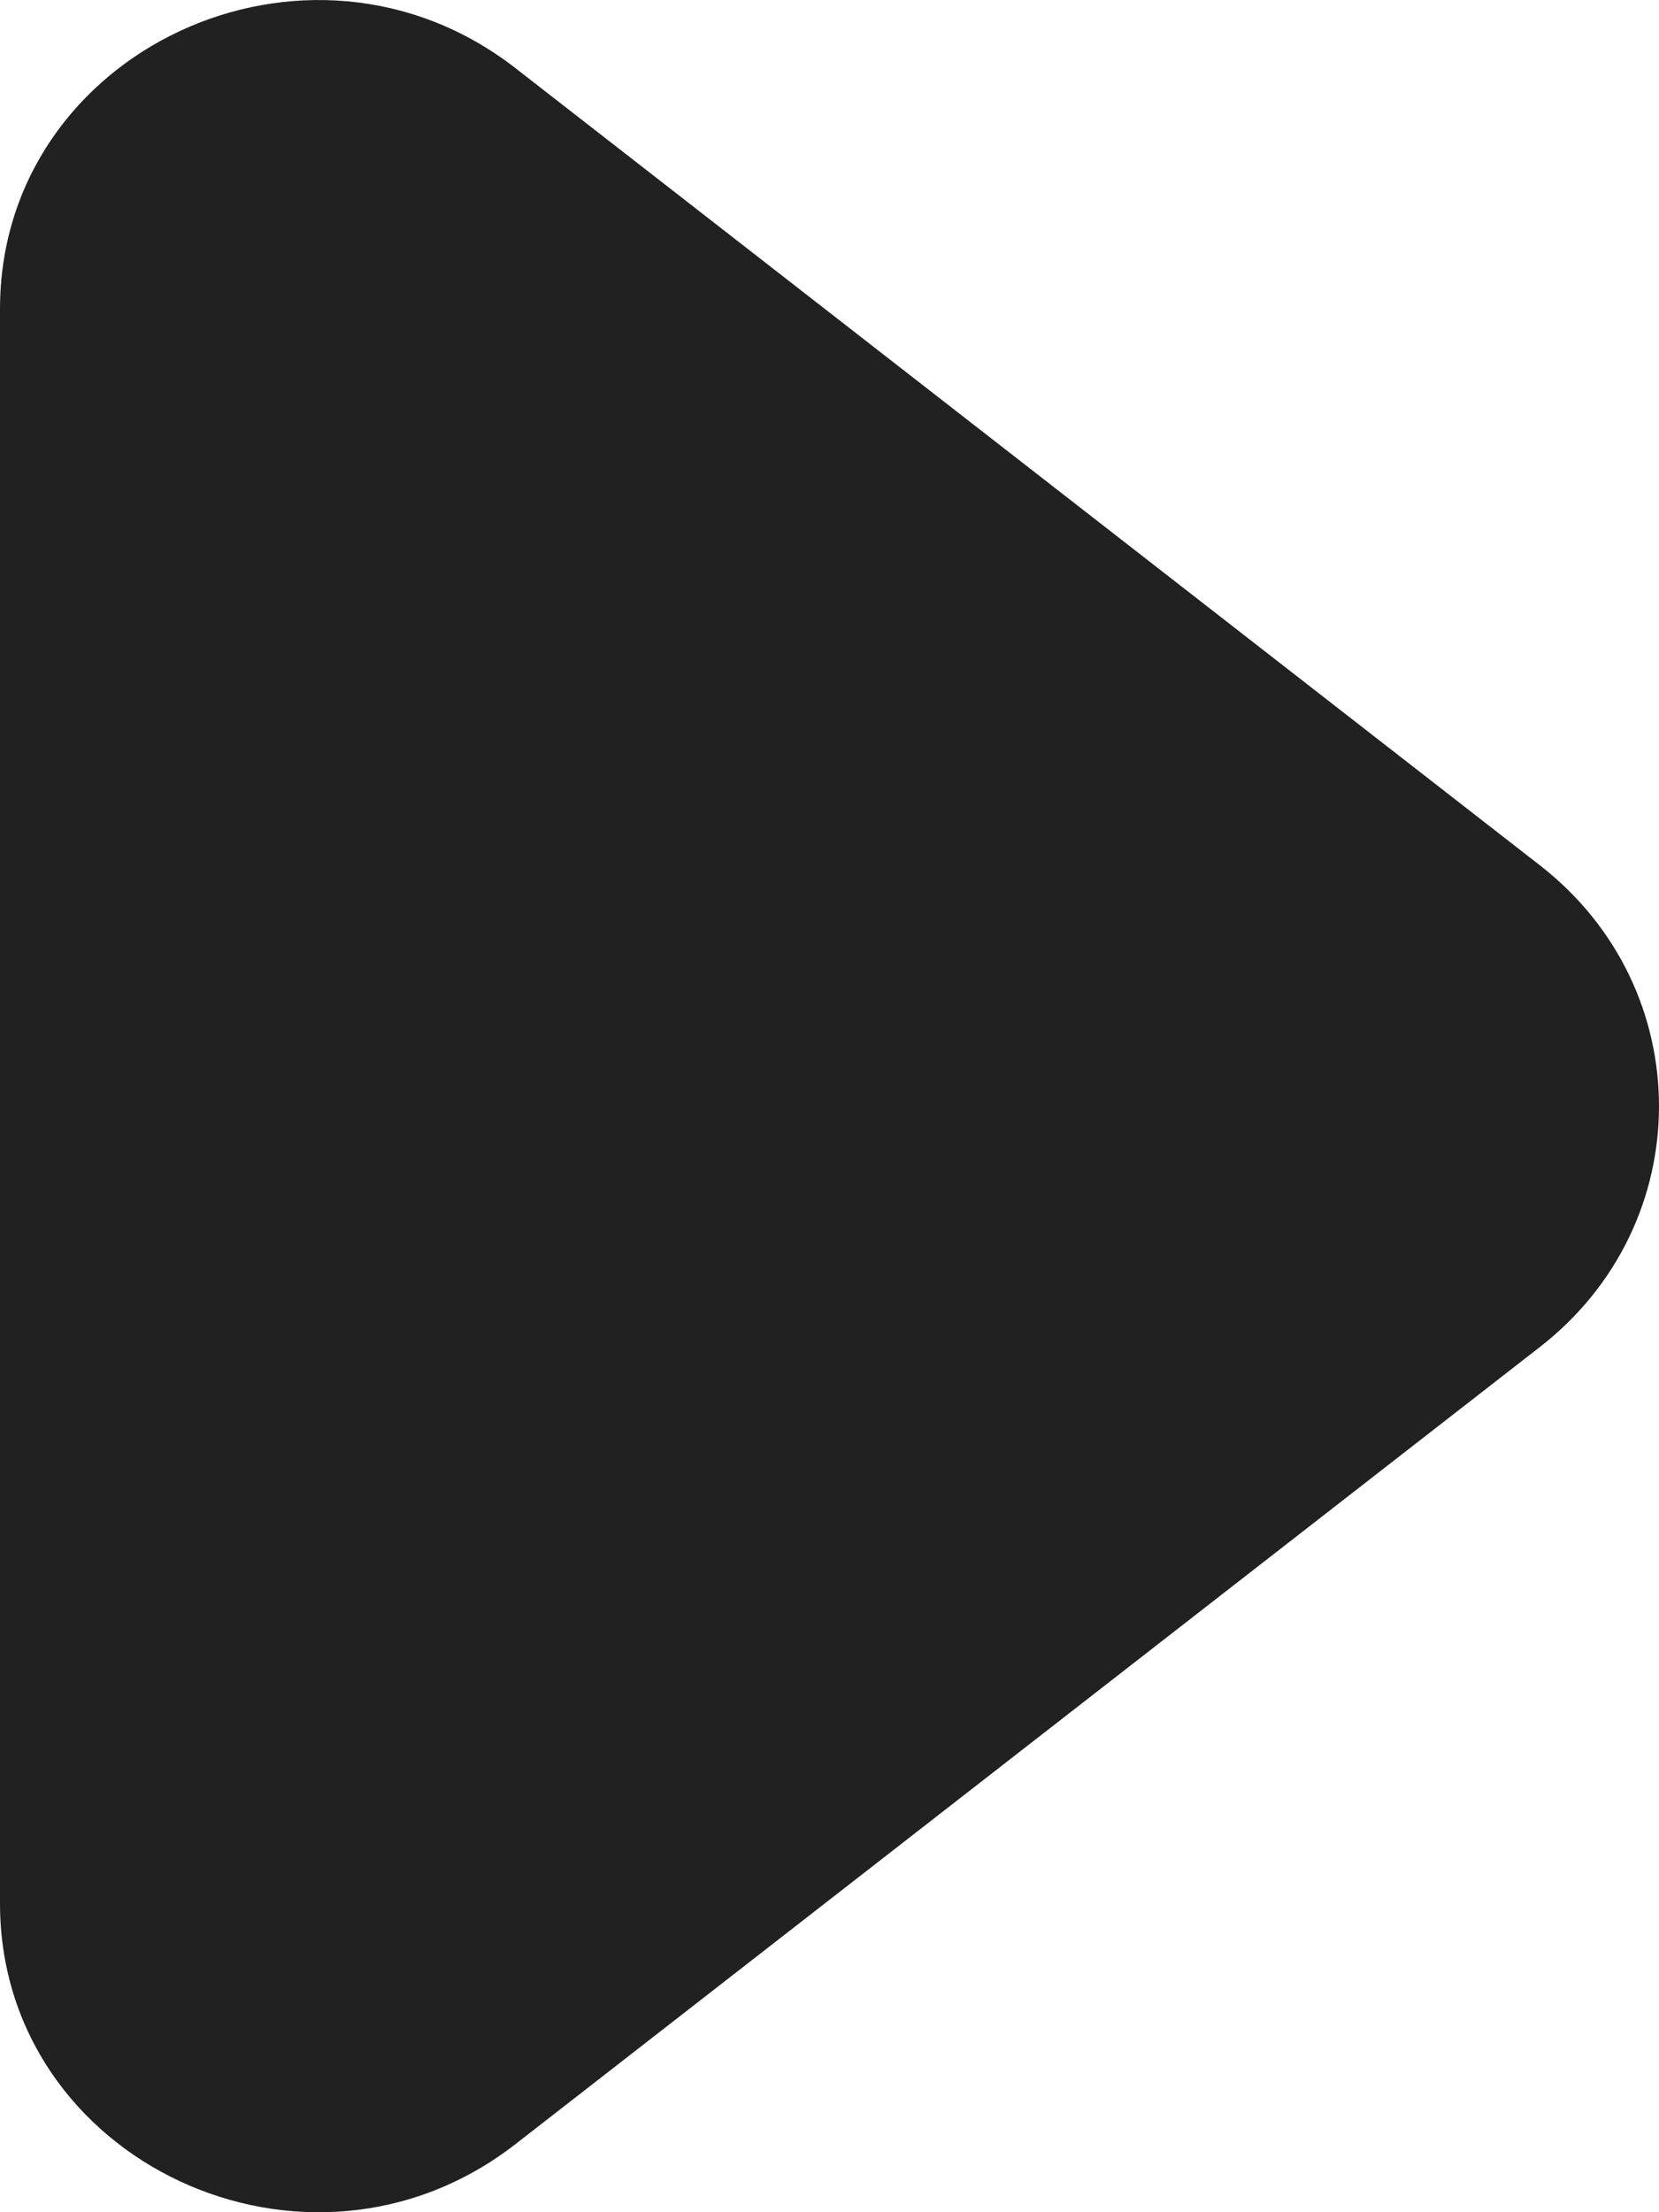 <svg width="42" height="56" viewBox="0 0 42 56" fill="none" xmlns="http://www.w3.org/2000/svg">
<g id="Icon/ArrowRight">
<path id="ArrowRight" d="M38.988 21.907C43.004 25.032 43.004 30.97 38.988 34.095L13.053 54.274C7.794 58.366 -1.77037e-06 54.727 -1.55858e-06 48.18L-2.53005e-07 7.822C-4.12095e-08 1.275 7.794 -2.364 13.053 1.728L38.988 21.907Z" fill="#212121"/>
</g>
</svg>
